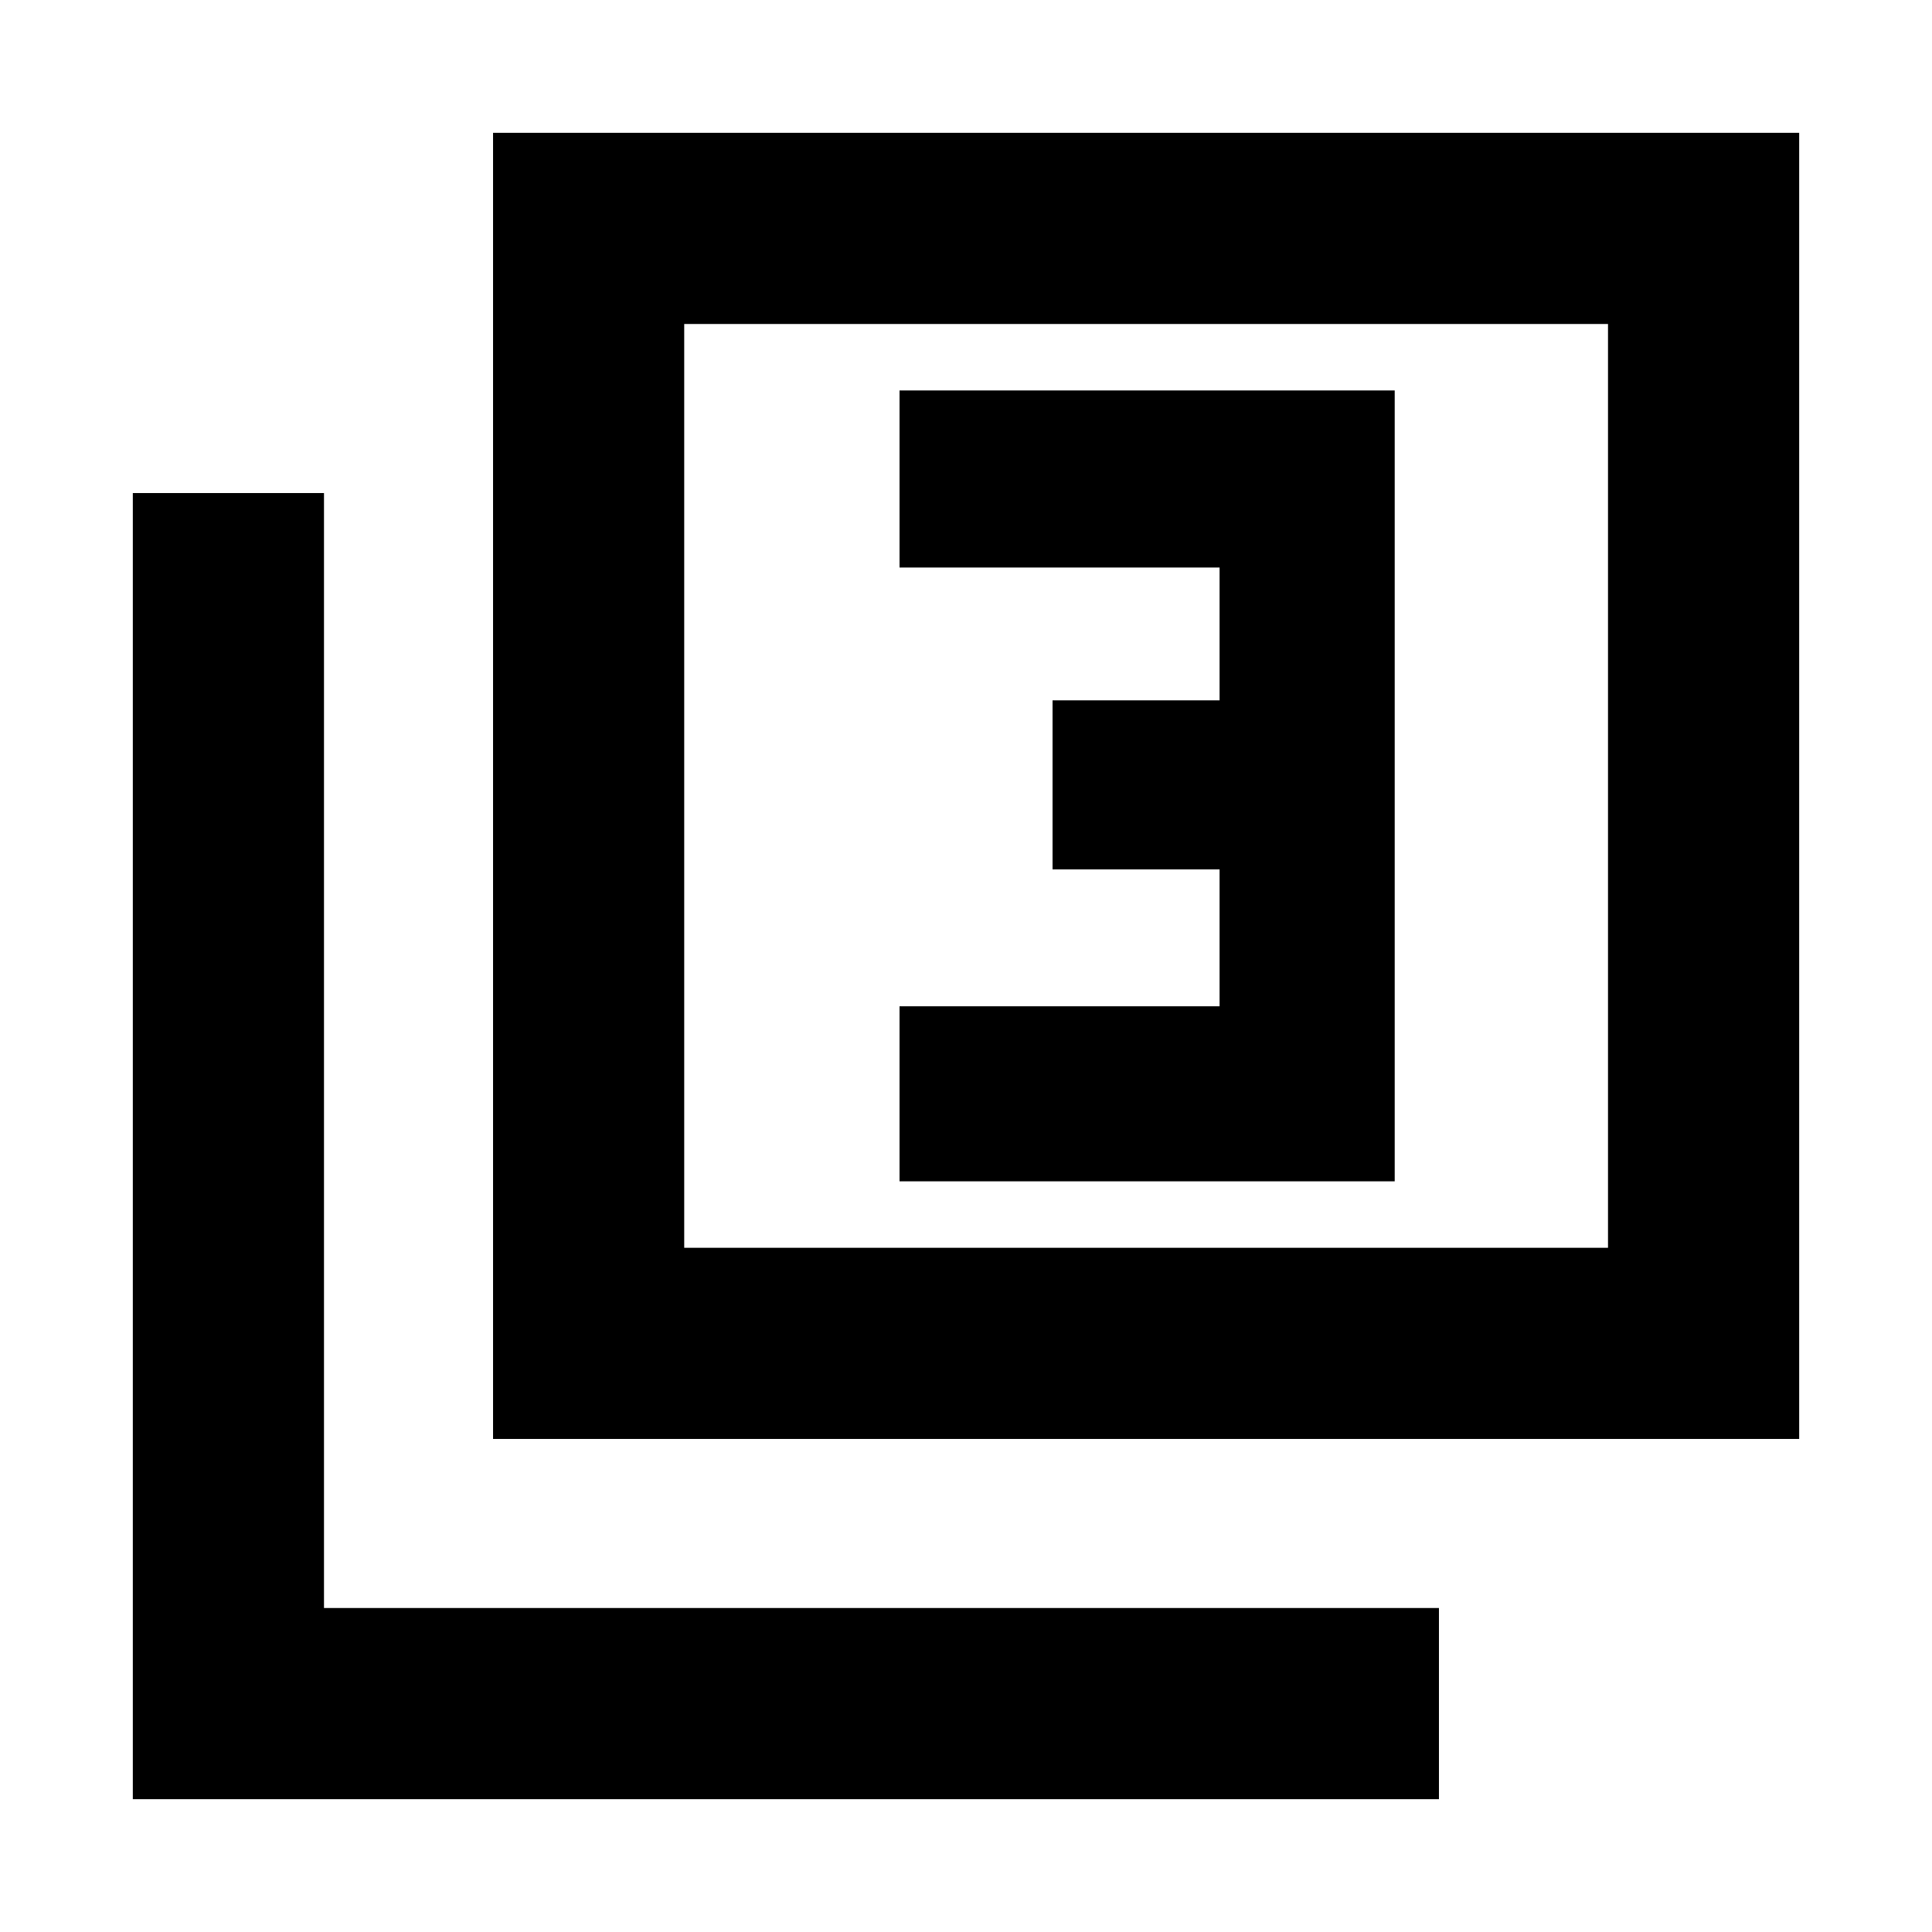 <svg xmlns="http://www.w3.org/2000/svg" height="20" width="20"><path d="M9.312 12.229H14.438V4.042H9.312V5.875H12.625V7.25H10.896V9H12.625V10.417H9.312ZM5.104 14.896V1.375H18.625V14.896ZM7.083 12.917H16.646V3.354H7.083ZM1.375 18.625V5.104H3.354V16.646H14.896V18.625ZM7.083 12.917V3.354V12.917Z"/></svg>